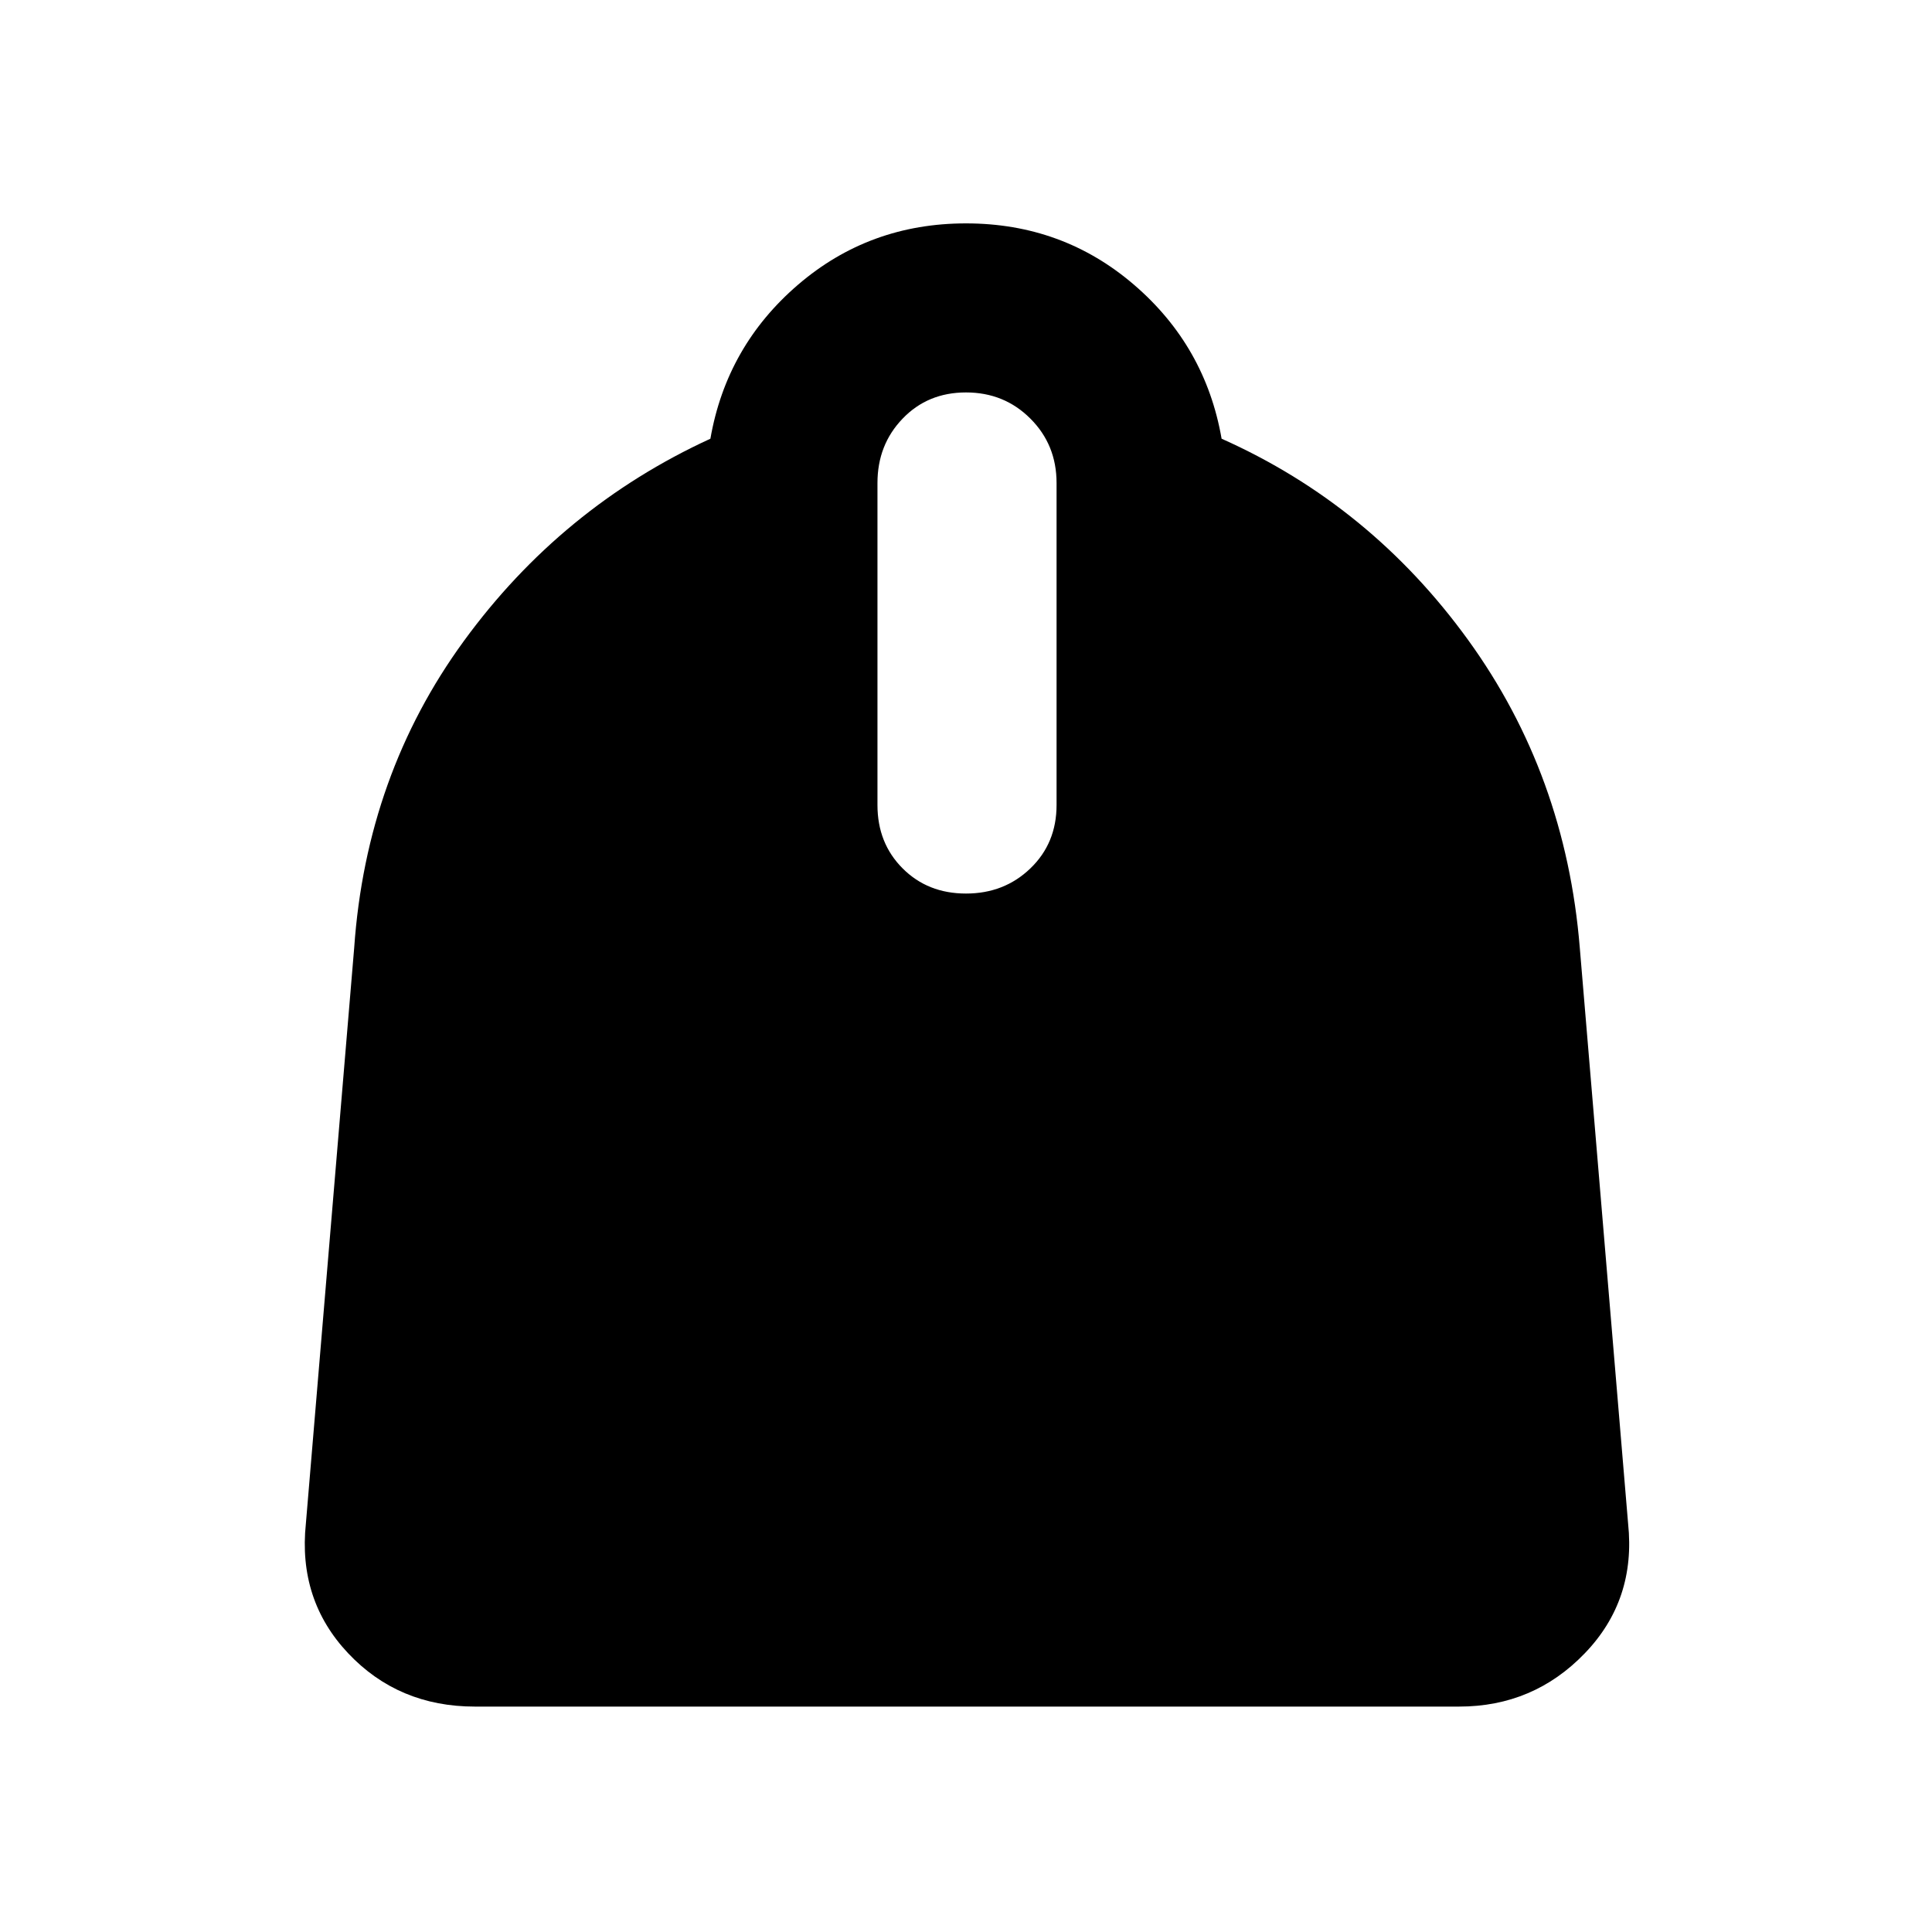 <svg xmlns="http://www.w3.org/2000/svg" height="40" width="40"><path d="M9.833 35.333q-1.583 0-2.625-1.104-1.041-1.104-.875-2.687l1-11.917q.25-3.583 2.271-6.354t5.104-4.188q.334-1.916 1.813-3.187Q18 4.625 20 4.625t3.479 1.271q1.479 1.271 1.813 3.187 3.083 1.375 5.104 4.167t2.312 6.375l1 11.917q.167 1.583-.896 2.687-1.062 1.104-2.604 1.104ZM20 18.5q.792 0 1.333-.521.542-.521.542-1.312V10q0-.792-.542-1.333-.541-.542-1.333-.542-.792 0-1.312.542-.521.541-.521 1.333v6.667q0 .791.521 1.312.52.521 1.312.521Z"/></svg>